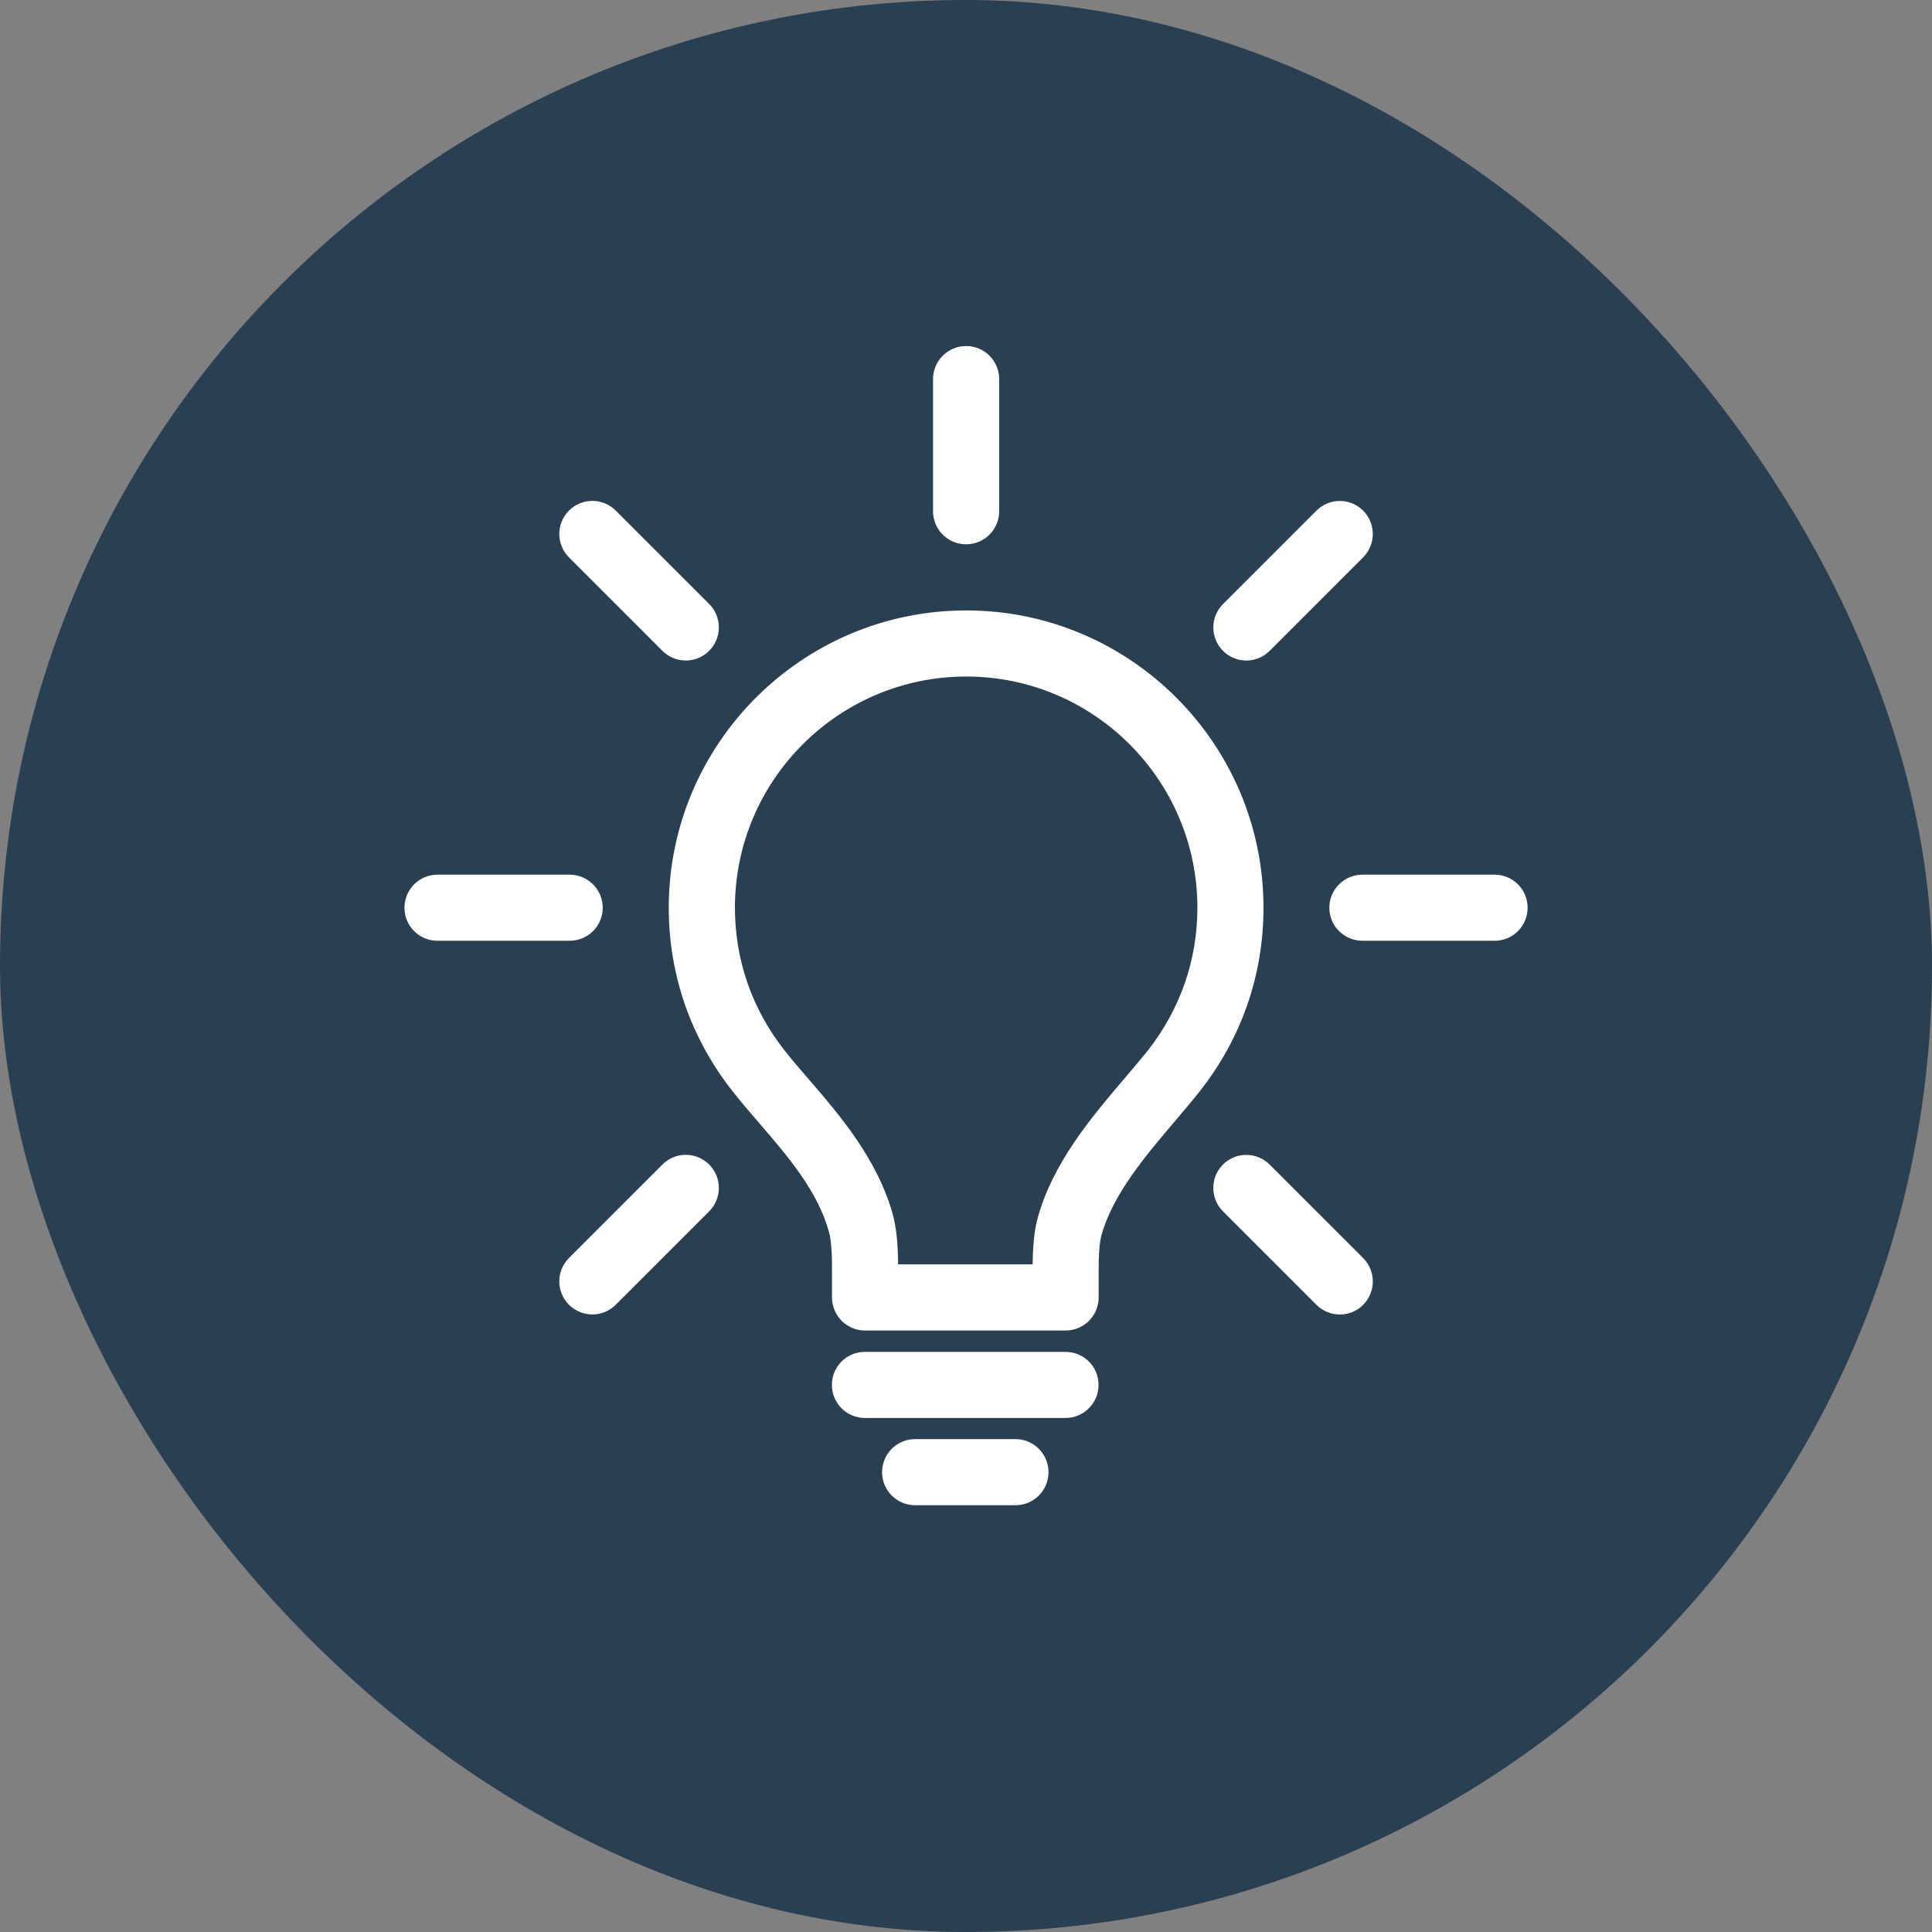 <svg width="48" height="48" viewBox="0 0 48 48" fill="none" xmlns="http://www.w3.org/2000/svg">
<rect x="0" y="0" width="48" height="48" fill="#808080" stroke="none"/>
<rect width="48" height="48" rx="24" fill="#293F52"/>
<path d="M26.476 33.056H21.491C21.037 33.056 20.671 32.687 20.671 32.235V31.659C20.676 31.163 20.652 30.814 20.599 30.62C20.32 29.595 19.579 28.735 18.862 27.902C18.625 27.629 18.402 27.369 18.197 27.107C17.164 25.794 16.615 24.221 16.615 22.552C16.615 18.479 19.931 15.166 24.004 15.166C28.077 15.166 31.391 18.479 31.391 22.552C31.391 24.222 30.845 25.797 29.81 27.109C29.629 27.341 29.42 27.584 29.203 27.841C28.468 28.705 27.648 29.669 27.366 30.686C27.316 30.868 27.292 31.195 27.296 31.652V32.234C27.296 32.687 26.929 33.056 26.476 33.056ZM22.314 31.413H25.655C25.664 30.774 25.726 30.459 25.783 30.254C26.163 28.883 27.107 27.77 27.939 26.792C28.158 26.535 28.349 26.31 28.52 26.096C29.323 25.073 29.749 23.85 29.749 22.553C29.749 19.385 27.173 16.808 24.005 16.808C20.837 16.808 18.259 19.385 18.259 22.553C18.259 23.847 18.684 25.071 19.489 26.094C19.679 26.337 19.887 26.575 20.107 26.83C20.866 27.711 21.806 28.803 22.186 30.19C22.242 30.407 22.307 30.737 22.314 31.413Z" fill="white"/>
<path d="M26.473 35.229H21.489C21.034 35.229 20.668 34.861 20.668 34.407C20.668 33.953 21.034 33.587 21.489 33.587H26.473C26.927 33.587 27.293 33.953 27.293 34.407C27.293 34.861 26.927 35.229 26.473 35.229Z" fill="white"/>
<path d="M25.23 37.397H22.738C22.283 37.397 21.915 37.029 21.915 36.577C21.915 36.123 22.283 35.754 22.738 35.754H25.23C25.681 35.754 26.05 36.123 26.05 36.577C26.05 37.029 25.681 37.397 25.23 37.397Z" fill="white"/>
<path d="M37.133 23.373H33.85C33.396 23.373 33.027 23.007 33.027 22.552C33.027 22.099 33.396 21.731 33.85 21.731H37.133C37.587 21.731 37.953 22.099 37.953 22.552C37.953 23.007 37.587 23.373 37.133 23.373Z" fill="white"/>
<path d="M14.153 23.373H10.869C10.415 23.373 10.049 23.007 10.049 22.552C10.049 22.099 10.415 21.731 10.869 21.731H14.152C14.605 21.731 14.975 22.099 14.975 22.552C14.975 23.007 14.606 23.373 14.153 23.373Z" fill="white"/>
<path d="M24.003 13.523C23.549 13.523 23.181 13.157 23.181 12.703V9.417C23.181 8.965 23.549 8.597 24.003 8.597C24.458 8.597 24.824 8.965 24.824 9.417V12.702C24.824 13.156 24.458 13.523 24.003 13.523Z" fill="white"/>
<path d="M33.285 32.658C33.076 32.658 32.866 32.578 32.705 32.417L30.384 30.095C30.064 29.775 30.064 29.254 30.384 28.933C30.705 28.612 31.224 28.614 31.545 28.935L33.866 31.256C34.187 31.577 34.187 32.098 33.866 32.419C33.706 32.58 33.497 32.658 33.285 32.658Z" fill="white"/>
<path d="M17.037 16.41C16.828 16.41 16.618 16.33 16.456 16.169L14.136 13.848C13.815 13.527 13.815 13.006 14.136 12.685C14.458 12.364 14.977 12.364 15.297 12.685L17.619 15.006C17.94 15.326 17.94 15.848 17.619 16.169C17.458 16.33 17.249 16.41 17.037 16.41Z" fill="white"/>
<path d="M14.717 32.657C14.507 32.657 14.298 32.578 14.136 32.417C13.815 32.097 13.815 31.576 14.136 31.255L16.459 28.932C16.778 28.611 17.297 28.611 17.619 28.932C17.94 29.253 17.94 29.774 17.619 30.095L15.297 32.417C15.136 32.578 14.928 32.657 14.717 32.657Z" fill="white"/>
<path d="M30.965 16.411C30.755 16.411 30.546 16.331 30.384 16.17C30.065 15.849 30.065 15.329 30.384 15.009L32.705 12.688C33.023 12.367 33.546 12.365 33.866 12.686C34.187 13.007 34.187 13.526 33.866 13.848L31.546 16.168C31.386 16.329 31.176 16.411 30.965 16.411Z" fill="white"/>
</svg>
